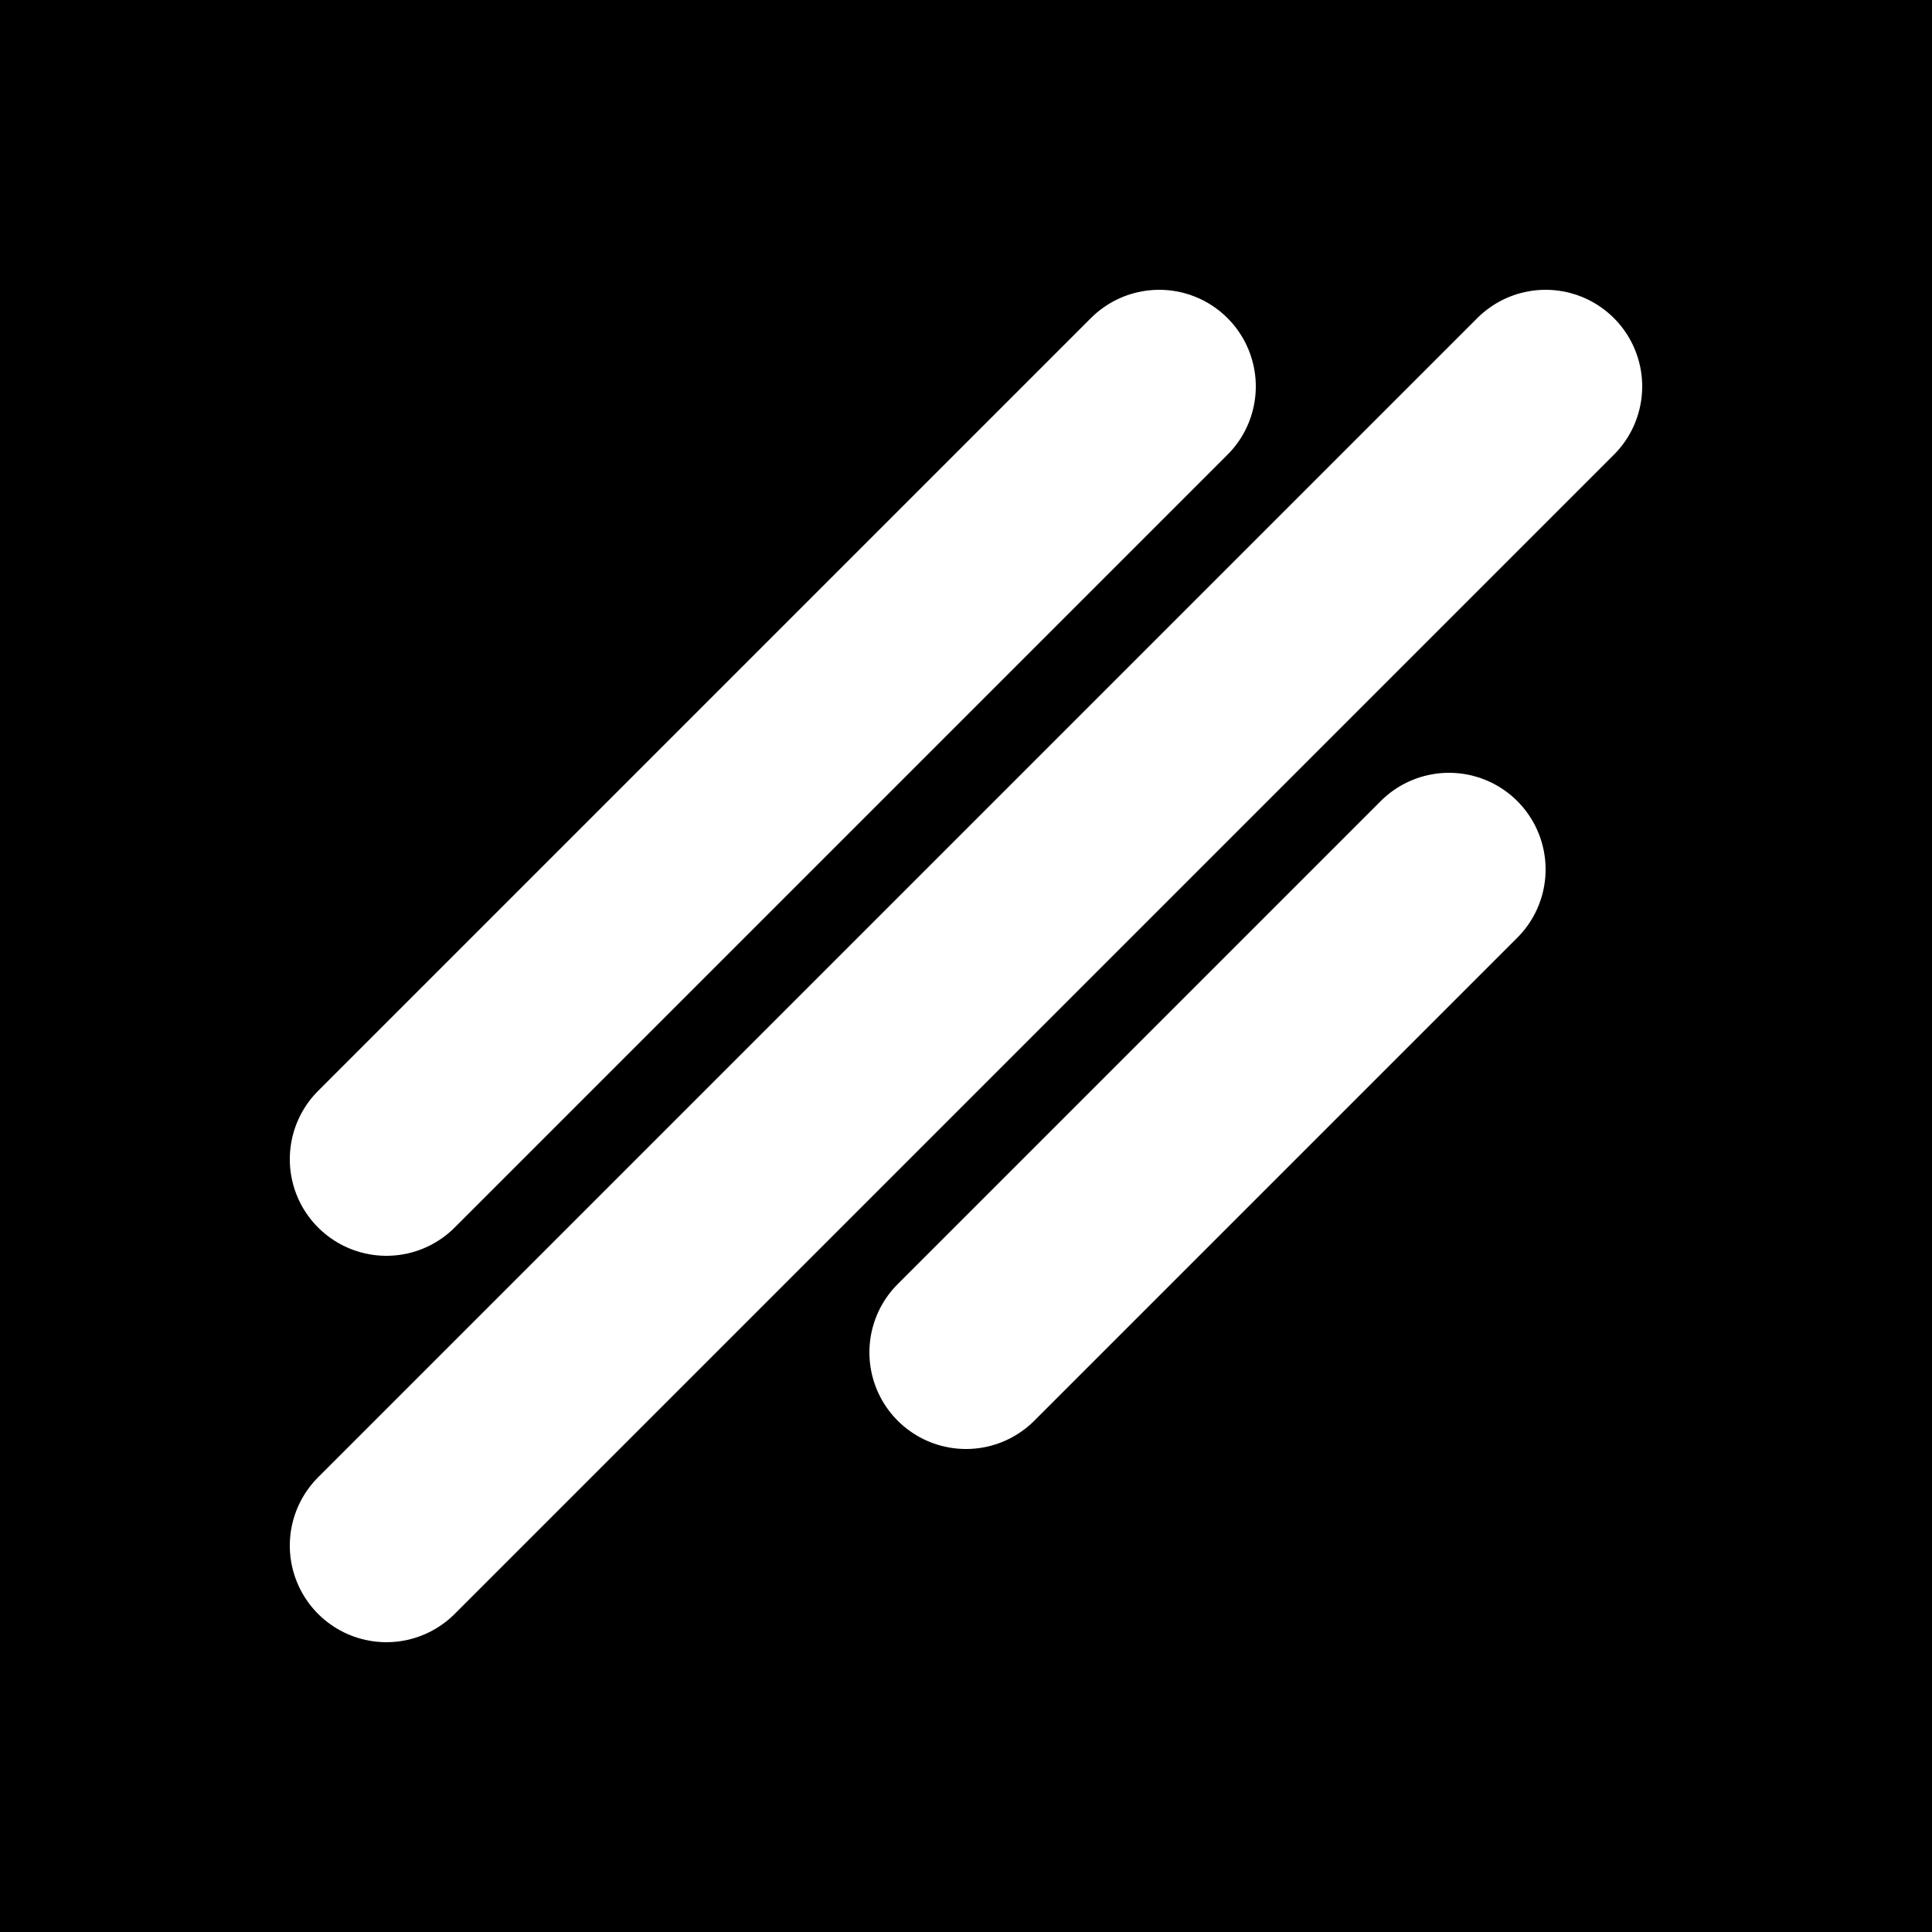 <!-- logo-timeflow.svg -->
<svg xmlns="http://www.w3.org/2000/svg" viewBox="0 0 100 100">
  <rect width="100" height="100" fill="black" />
  <line x1="20" y1="80" x2="80" y2="20" stroke="white" stroke-width="10" stroke-linecap="round"/>
  <line x1="20" y1="60" x2="60" y2="20" stroke="white" stroke-width="10" stroke-linecap="round"/>
  <line x1="50" y1="70" x2="75" y2="45" stroke="white" stroke-width="10" stroke-linecap="round"/>
</svg>
